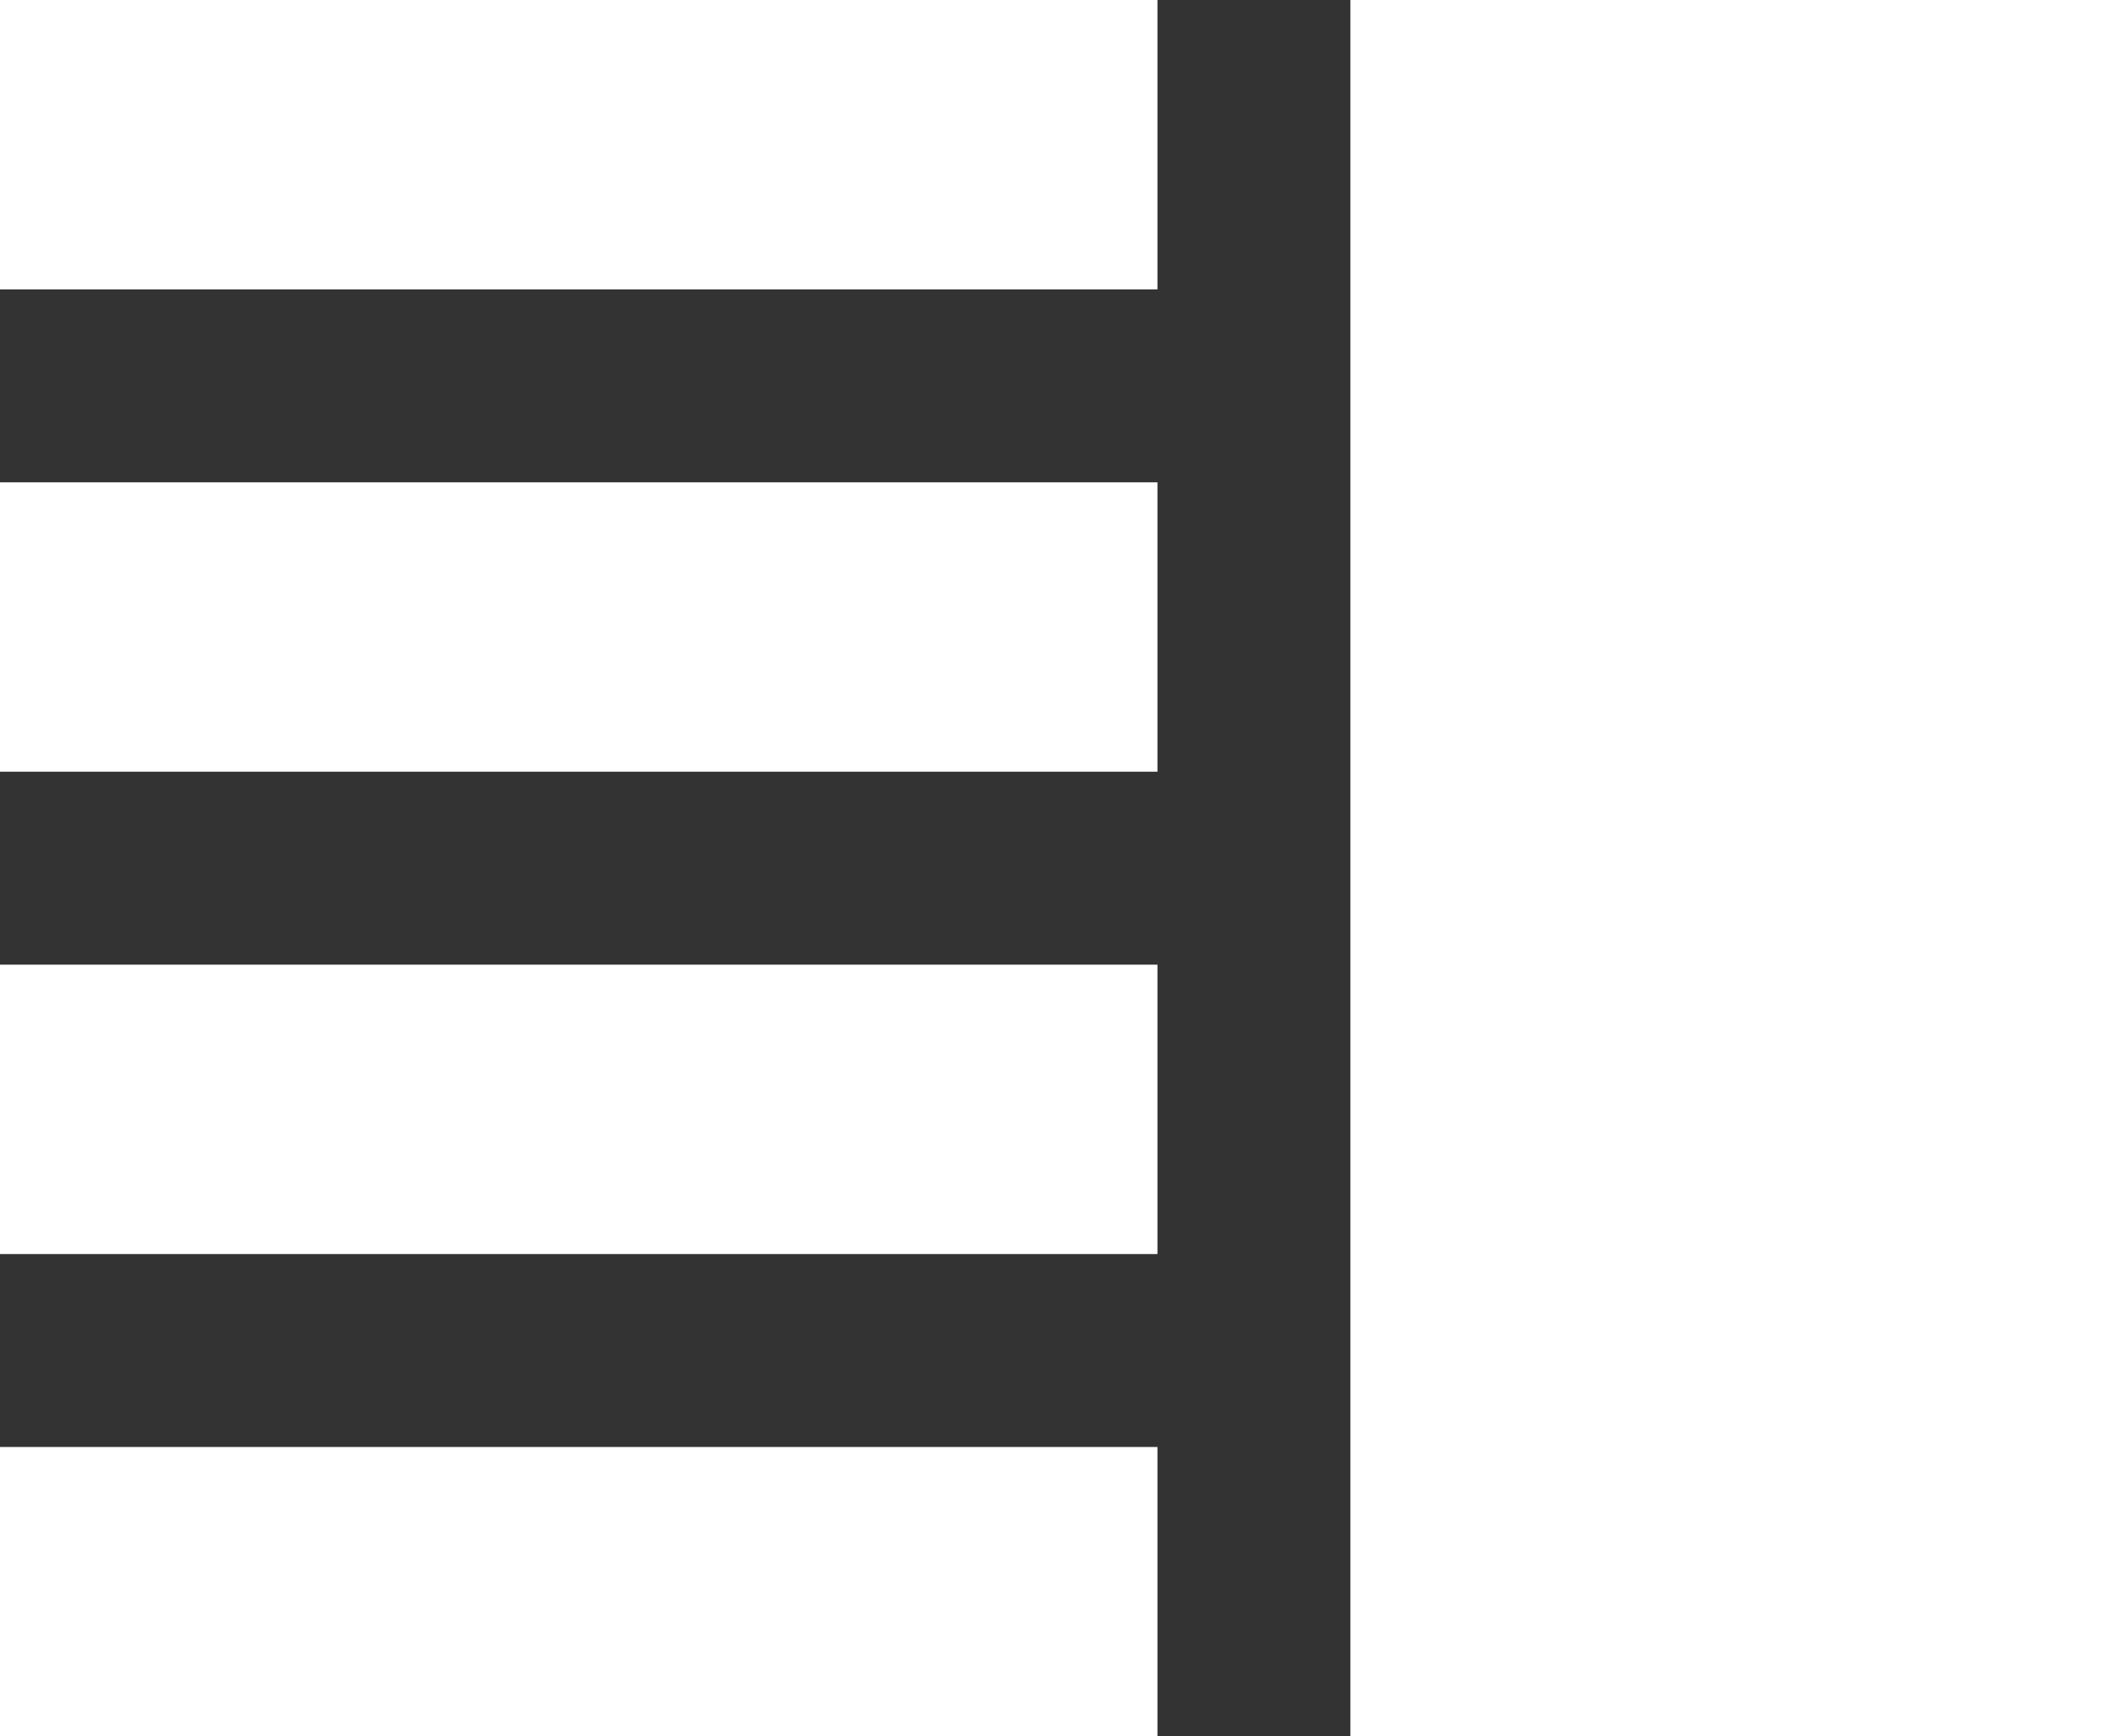 <svg width="22" height="18" viewBox="0 0 22 18" fill="none" xmlns="http://www.w3.org/2000/svg">
<rect x="0" y="0" width="22" height="18" fill="#333333" stroke="none"/>
<rect width="12" height="3" fill="white"/>
<rect y="10" width="12" height="3" fill="white"/>
<rect y="5" width="12" height="3" fill="white"/>
<rect y="15" width="12" height="3" fill="white"/>
<rect x="14" y="18" width="18" height="8" transform="rotate(-90 14 18)" fill="white"/>
</svg>
